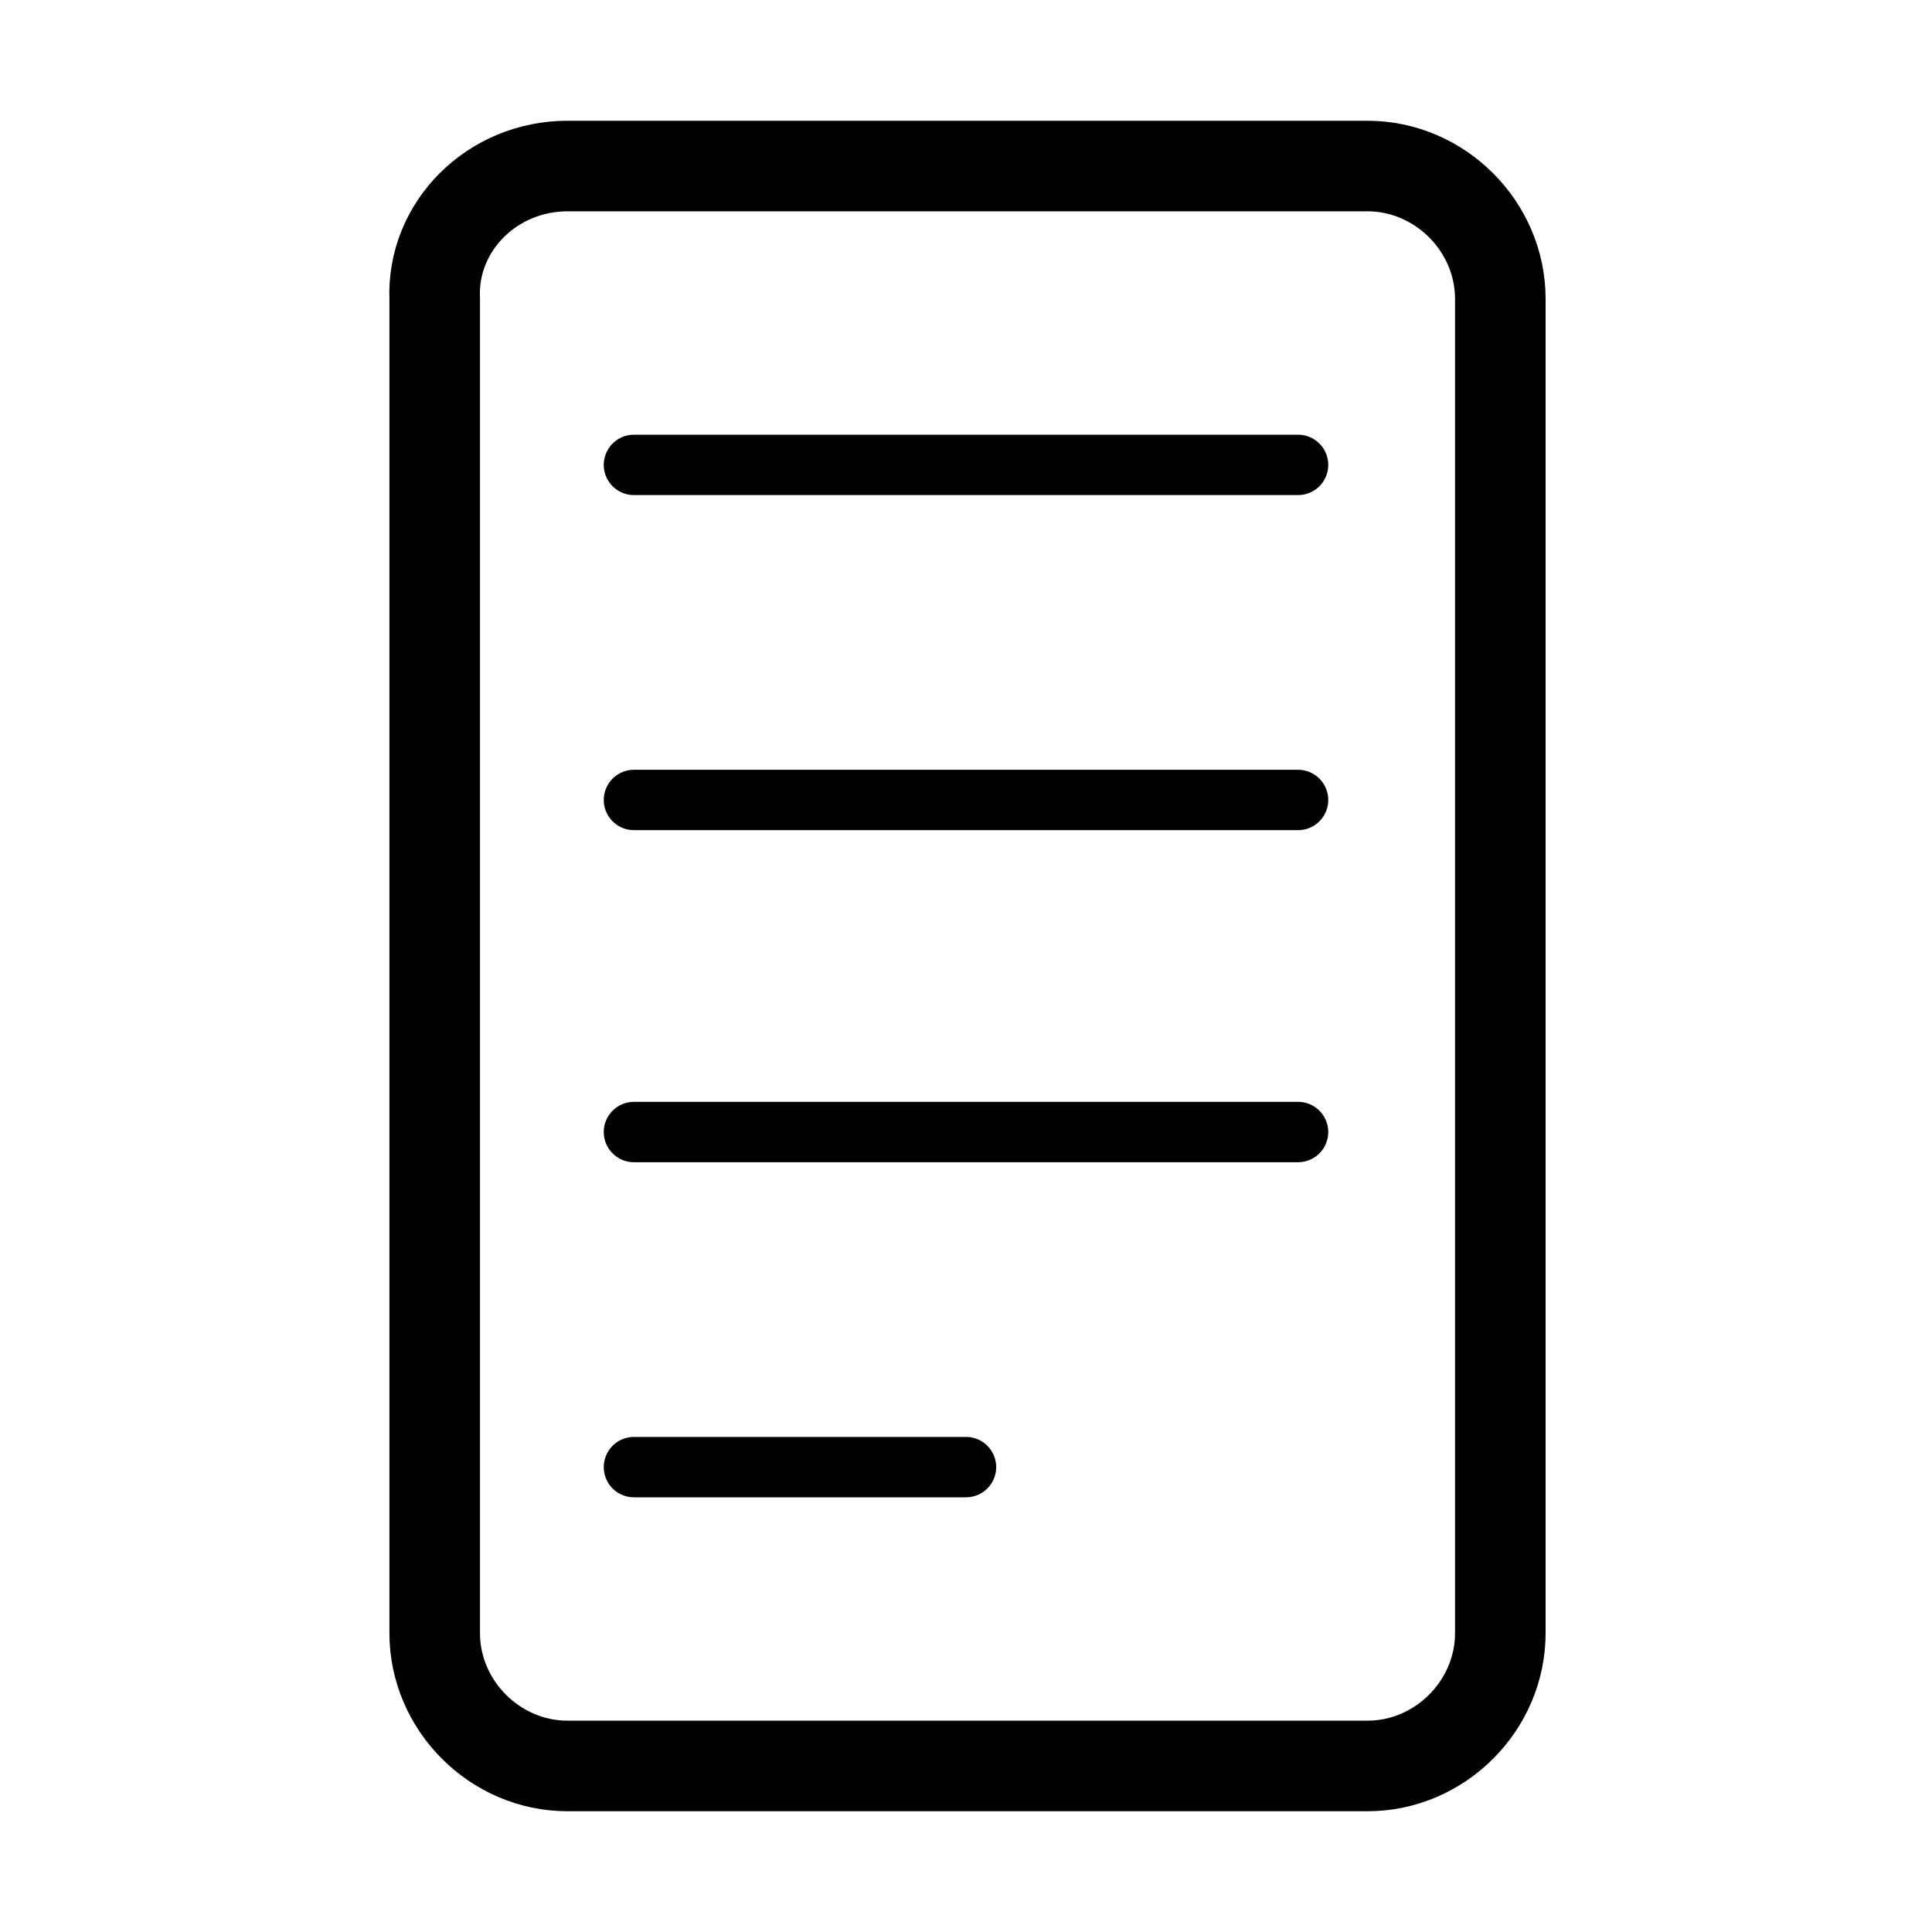 <?xml version="1.0" encoding="utf-8"?>
<!-- Generator: Adobe Illustrator 26.0.3, SVG Export Plug-In . SVG Version: 6.00 Build 0)  -->
<svg version="1.1" id="Ebene_1" xmlns="http://www.w3.org/2000/svg" xmlns:xlink="http://www.w3.org/1999/xlink" x="0px" y="0px"
	 viewBox="0 0 64 64" style="enable-background:new 0 0 64 64;" xml:space="preserve">
<style type="text/css">
	.st0{fill:none;stroke:#000000;stroke-width:3;stroke-miterlimit:10;}
	.st1{fill:none;stroke:#000000;stroke-width:2;stroke-linecap:round;stroke-miterlimit:10;}
</style>
<path class="st0" d="M18.8,5.5h26.5c2.4,0,4.4,2,4.4,4.4v44.2c0,2.4-2,4.4-4.4,4.4H18.8c-2.4,0-4.4-2-4.4-4.4V9.9
	C14.3,7.5,16.3,5.5,18.8,5.5z"/>
<g id="Ebene_2_00000075157275865327158350000005021042806086151337_">
	<line class="st1" x1="21" y1="15.4" x2="43" y2="15.4"/>
	<line class="st1" x1="21" y1="48.6" x2="32" y2="48.6"/>
	<line class="st1" x1="21" y1="26.5" x2="43" y2="26.5"/>
	<line class="st1" x1="21" y1="37.5" x2="43" y2="37.5"/>
</g>
</svg>

